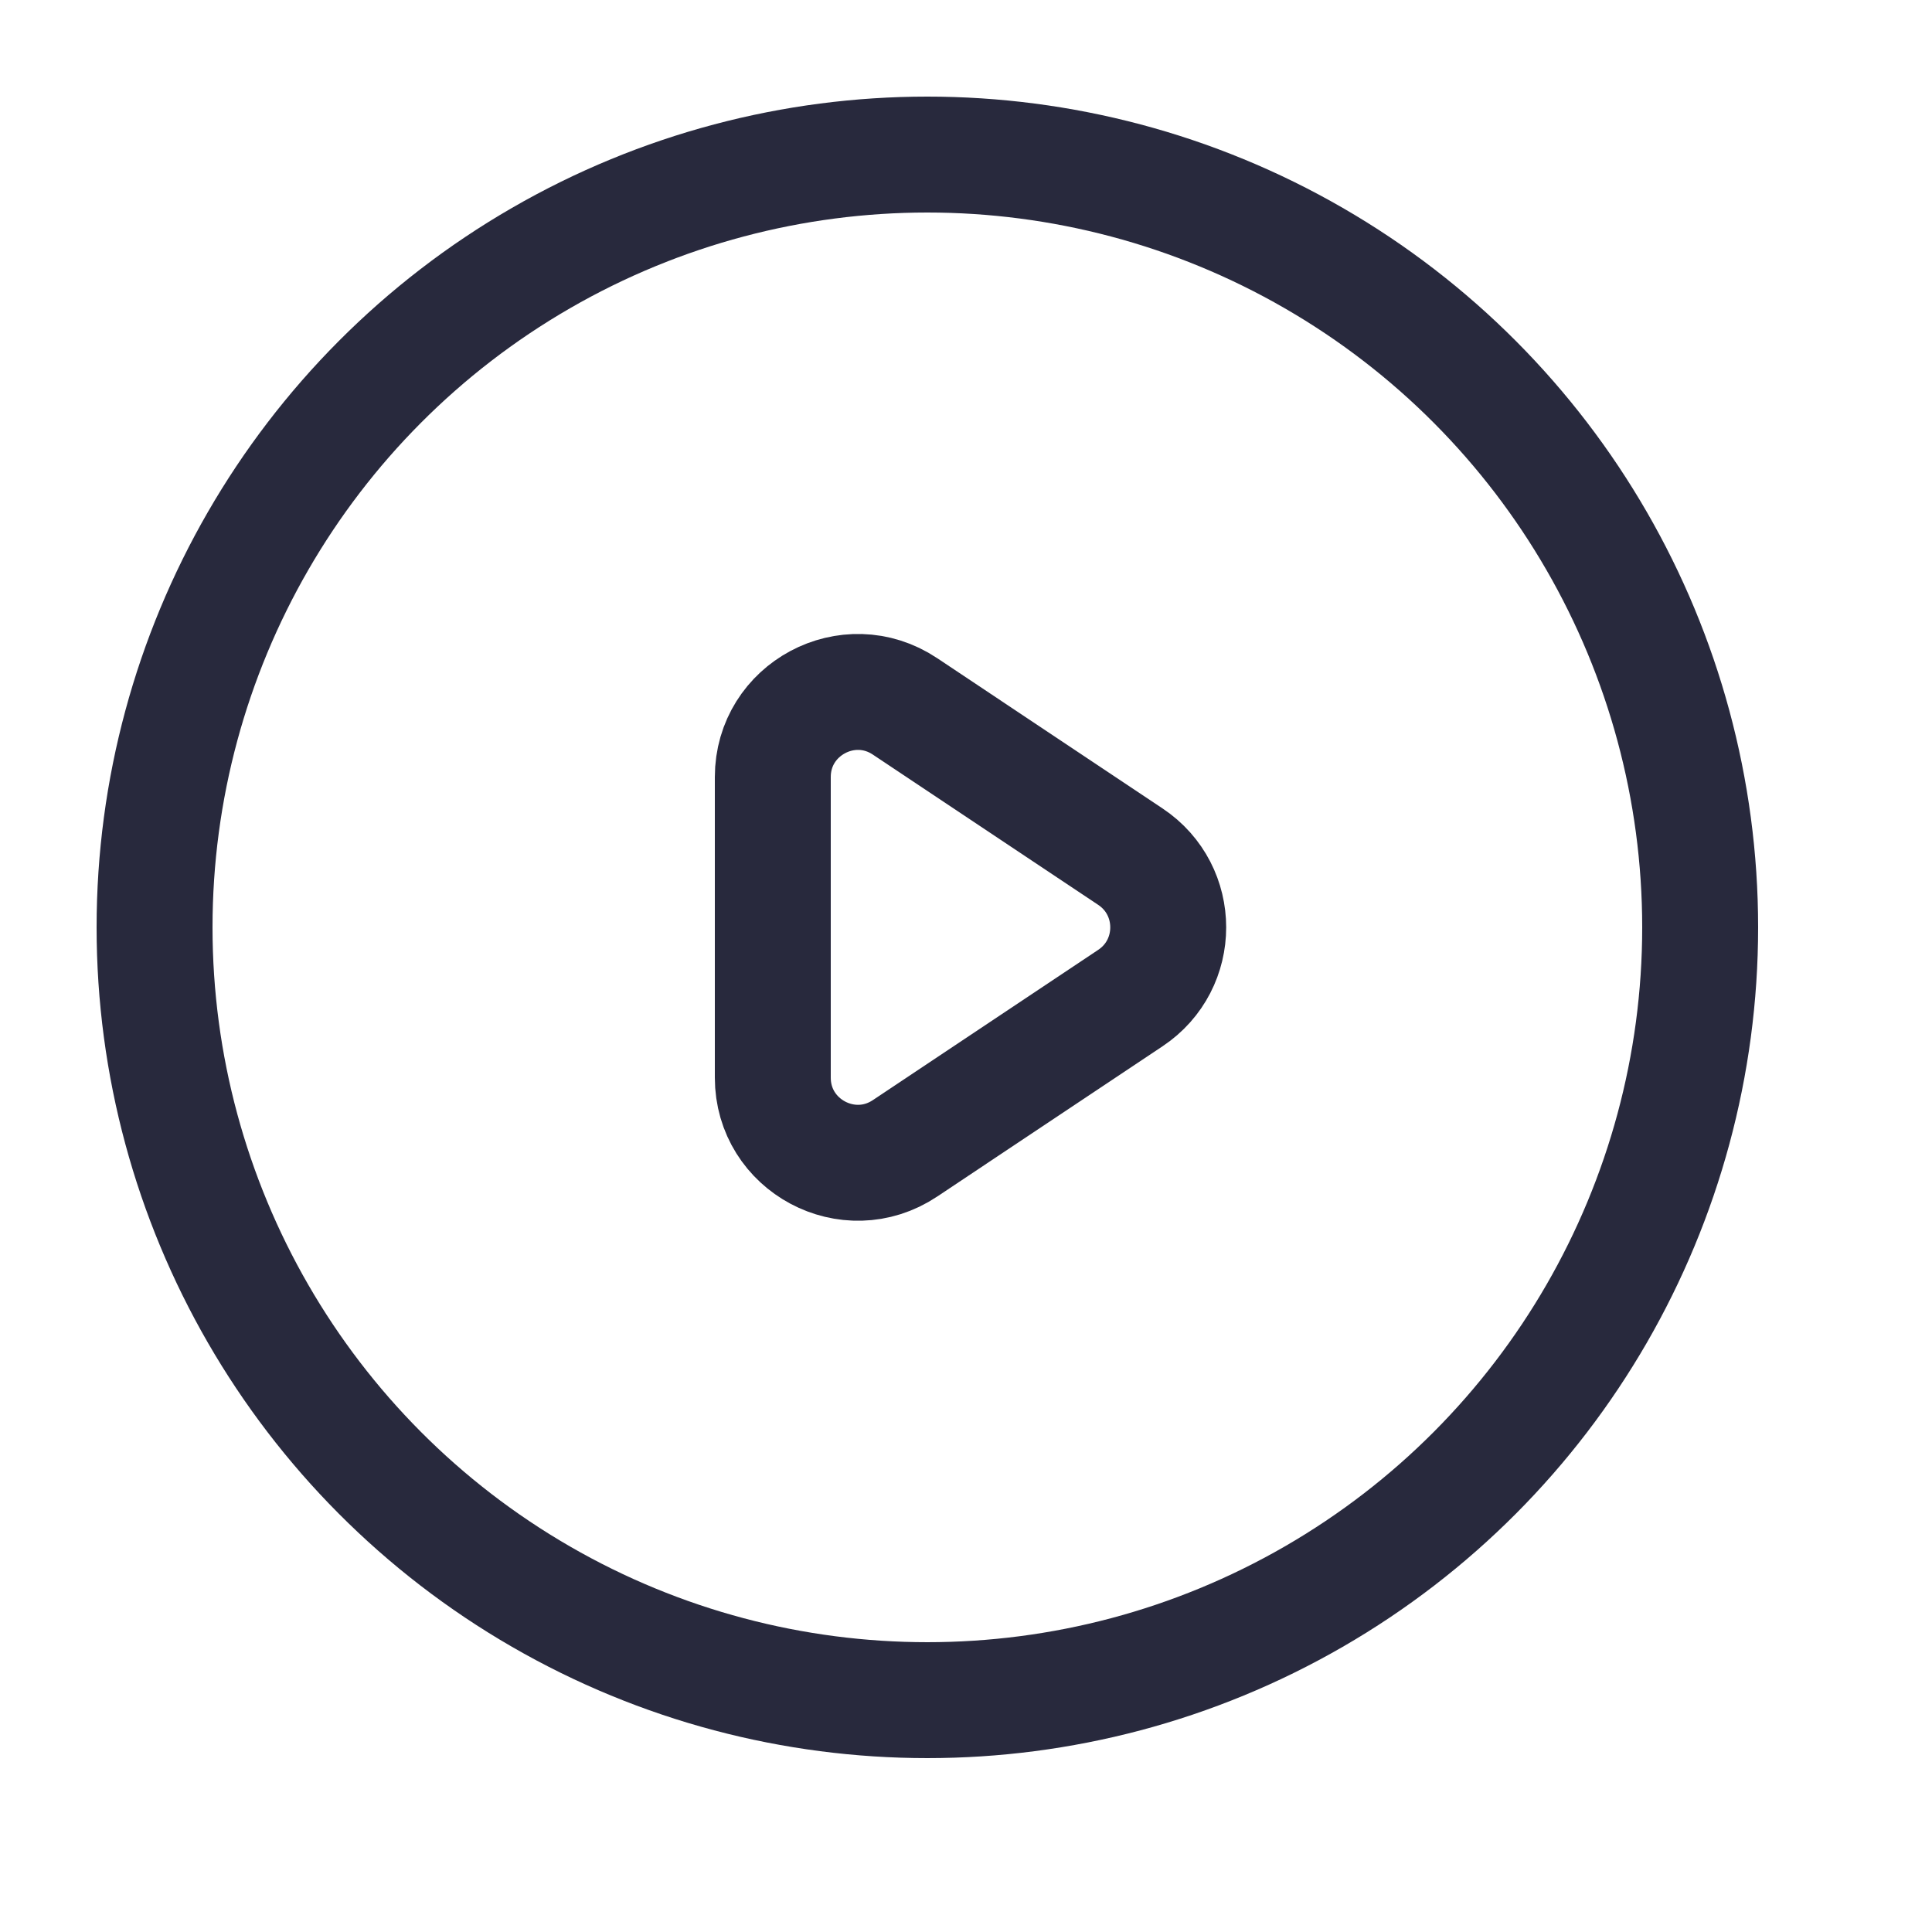 <svg width="25" height="25" viewBox="0 0 25 25" fill="none" xmlns="http://www.w3.org/2000/svg">
<circle cx="12" cy="12" r="10" stroke="#28293D" stroke-width="1.5"/>
<path d="M10 10.055C10 9.177 10.979 8.653 11.71 9.14L14.627 11.085C15.28 11.52 15.28 12.48 14.627 12.915L11.71 14.86C10.979 15.347 10 14.823 10 13.945V10.055Z" stroke="#28293D" stroke-width="1.5"/>
</svg>
